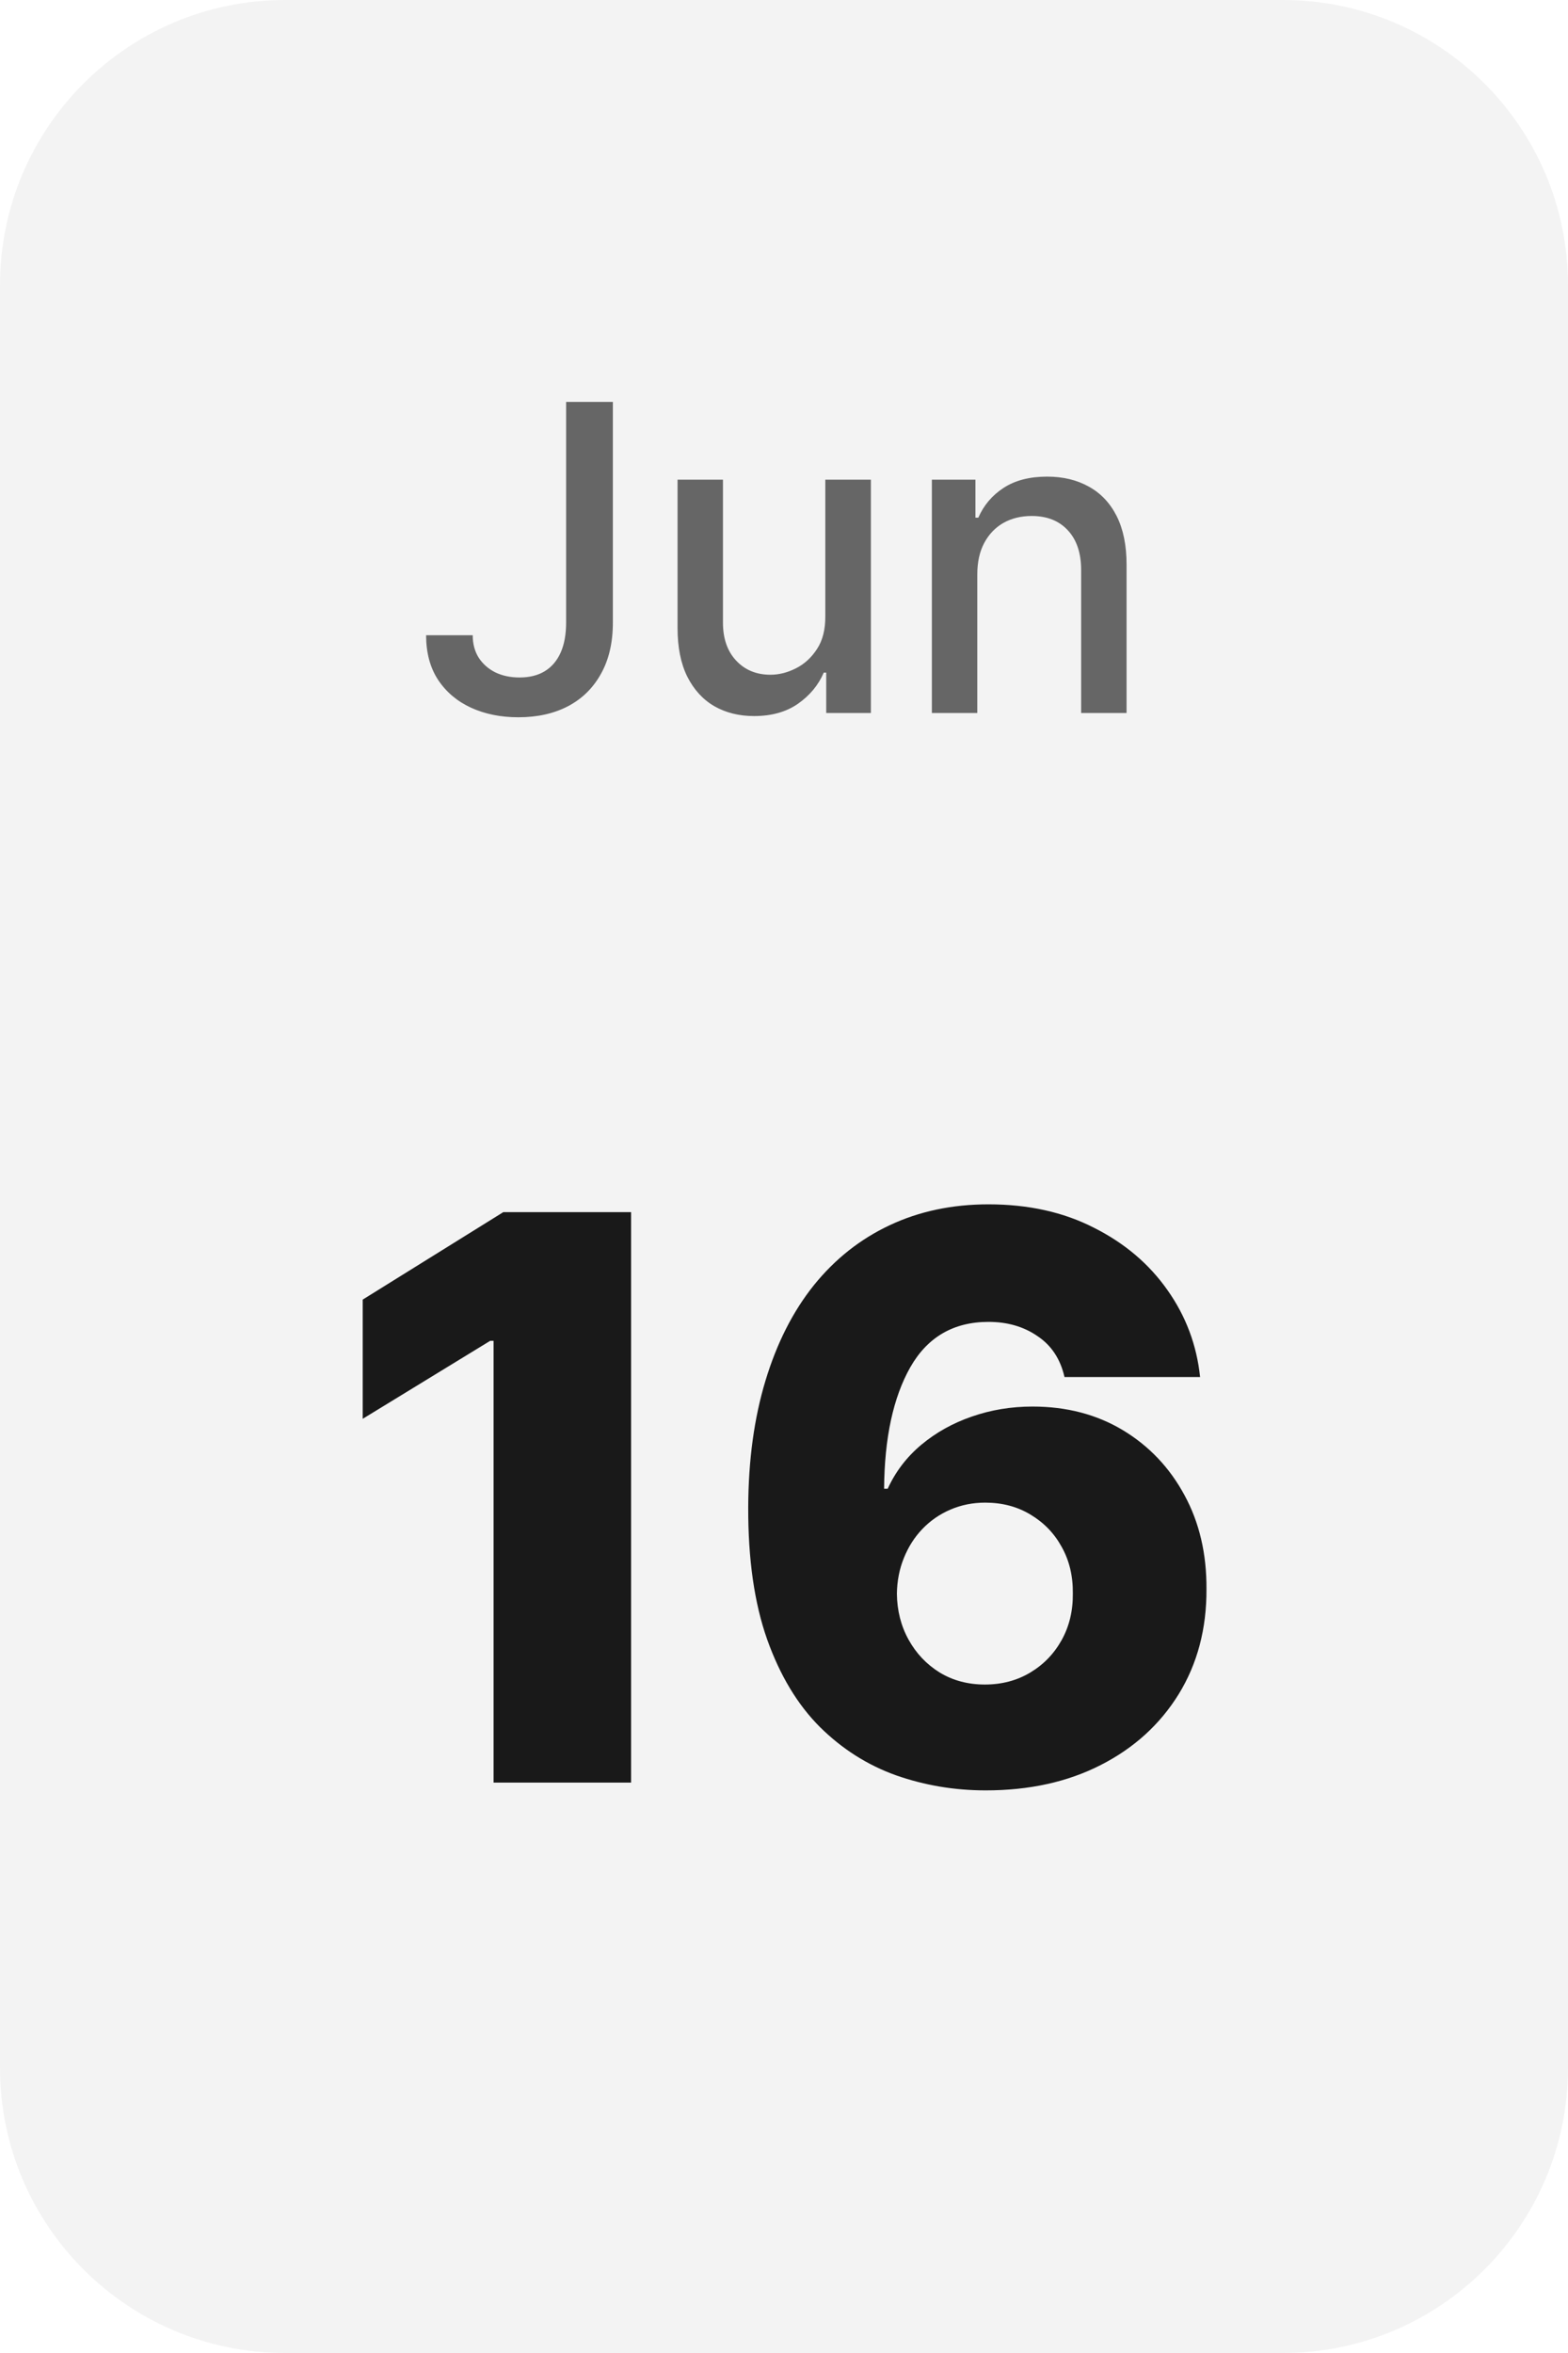 <svg width="44" height="66" viewBox="0 0 44 66" fill="none" xmlns="http://www.w3.org/2000/svg">
<path d="M0 8C0 3.582 3.582 0 8 0H36C40.418 0 44 3.582 44 8V58C44 62.418 40.418 66 36 66H8C3.582 66 0 62.418 0 58V8Z" fill="#D2D2D2" fill-opacity="0.25"/>
<path d="M15.886 11.273H17.198V17.46C17.198 18.02 17.088 18.499 16.866 18.896C16.647 19.294 16.339 19.598 15.941 19.808C15.544 20.016 15.078 20.119 14.544 20.119C14.052 20.119 13.61 20.03 13.218 19.851C12.829 19.672 12.521 19.412 12.294 19.071C12.069 18.727 11.957 18.31 11.957 17.818H13.265C13.265 18.06 13.321 18.268 13.431 18.445C13.545 18.621 13.7 18.759 13.896 18.858C14.095 18.954 14.322 19.003 14.578 19.003C14.856 19.003 15.092 18.945 15.285 18.828C15.481 18.709 15.63 18.534 15.733 18.304C15.835 18.074 15.886 17.793 15.886 17.46V11.273ZM23.159 17.285V13.454H24.438V20H23.185V18.866H23.116C22.966 19.216 22.724 19.507 22.392 19.74C22.062 19.97 21.652 20.085 21.16 20.085C20.74 20.085 20.368 19.993 20.044 19.808C19.723 19.621 19.47 19.344 19.285 18.977C19.104 18.611 19.013 18.158 19.013 17.618V13.454H20.287V17.465C20.287 17.91 20.41 18.266 20.658 18.53C20.905 18.794 21.226 18.926 21.621 18.926C21.859 18.926 22.097 18.866 22.332 18.747C22.571 18.628 22.768 18.447 22.925 18.206C23.084 17.965 23.162 17.658 23.159 17.285ZM27.424 16.114V20H26.149V13.454H27.372V14.52H27.453C27.604 14.173 27.84 13.895 28.161 13.685C28.485 13.474 28.892 13.369 29.384 13.369C29.83 13.369 30.221 13.463 30.556 13.651C30.891 13.835 31.151 14.111 31.336 14.477C31.52 14.844 31.613 15.297 31.613 15.837V20H30.338V15.99C30.338 15.516 30.215 15.145 29.968 14.878C29.721 14.608 29.381 14.473 28.949 14.473C28.654 14.473 28.391 14.537 28.161 14.665C27.934 14.793 27.753 14.98 27.62 15.227C27.489 15.472 27.424 15.767 27.424 16.114Z" fill="#666666"/>
<path d="M17.709 34V50H13.85V37.609H13.756L10.178 39.797V36.453L14.123 34H17.709ZM27.66 50.219C26.785 50.219 25.947 50.078 25.145 49.797C24.342 49.51 23.629 49.057 23.004 48.438C22.379 47.812 21.887 46.995 21.527 45.984C21.168 44.969 20.991 43.732 20.996 42.273C21.001 40.956 21.163 39.773 21.48 38.727C21.798 37.675 22.251 36.781 22.84 36.047C23.434 35.312 24.142 34.753 24.965 34.367C25.793 33.977 26.717 33.781 27.738 33.781C28.858 33.781 29.845 34 30.699 34.438C31.559 34.87 32.246 35.453 32.762 36.188C33.277 36.917 33.582 37.729 33.676 38.625H29.871C29.756 38.12 29.504 37.737 29.113 37.477C28.728 37.211 28.27 37.078 27.738 37.078C26.759 37.078 26.027 37.503 25.543 38.352C25.064 39.2 24.819 40.336 24.809 41.758H24.91C25.129 41.279 25.444 40.867 25.855 40.523C26.267 40.18 26.738 39.917 27.27 39.734C27.806 39.547 28.374 39.453 28.973 39.453C29.931 39.453 30.777 39.675 31.512 40.117C32.246 40.56 32.822 41.167 33.238 41.938C33.655 42.703 33.861 43.581 33.855 44.57C33.861 45.685 33.6 46.669 33.074 47.523C32.548 48.372 31.819 49.034 30.887 49.508C29.96 49.982 28.884 50.219 27.66 50.219ZM27.637 47.25C28.111 47.25 28.535 47.138 28.91 46.914C29.285 46.69 29.579 46.385 29.793 46C30.006 45.615 30.111 45.18 30.105 44.695C30.111 44.206 30.006 43.771 29.793 43.391C29.585 43.01 29.293 42.708 28.918 42.484C28.548 42.26 28.124 42.148 27.645 42.148C27.296 42.148 26.97 42.214 26.668 42.344C26.366 42.474 26.103 42.656 25.879 42.891C25.66 43.12 25.488 43.391 25.363 43.703C25.238 44.01 25.173 44.344 25.168 44.703C25.173 45.177 25.283 45.607 25.496 45.992C25.71 46.378 26.001 46.685 26.371 46.914C26.741 47.138 27.163 47.25 27.637 47.25Z" fill="#191919"/>
</svg>
